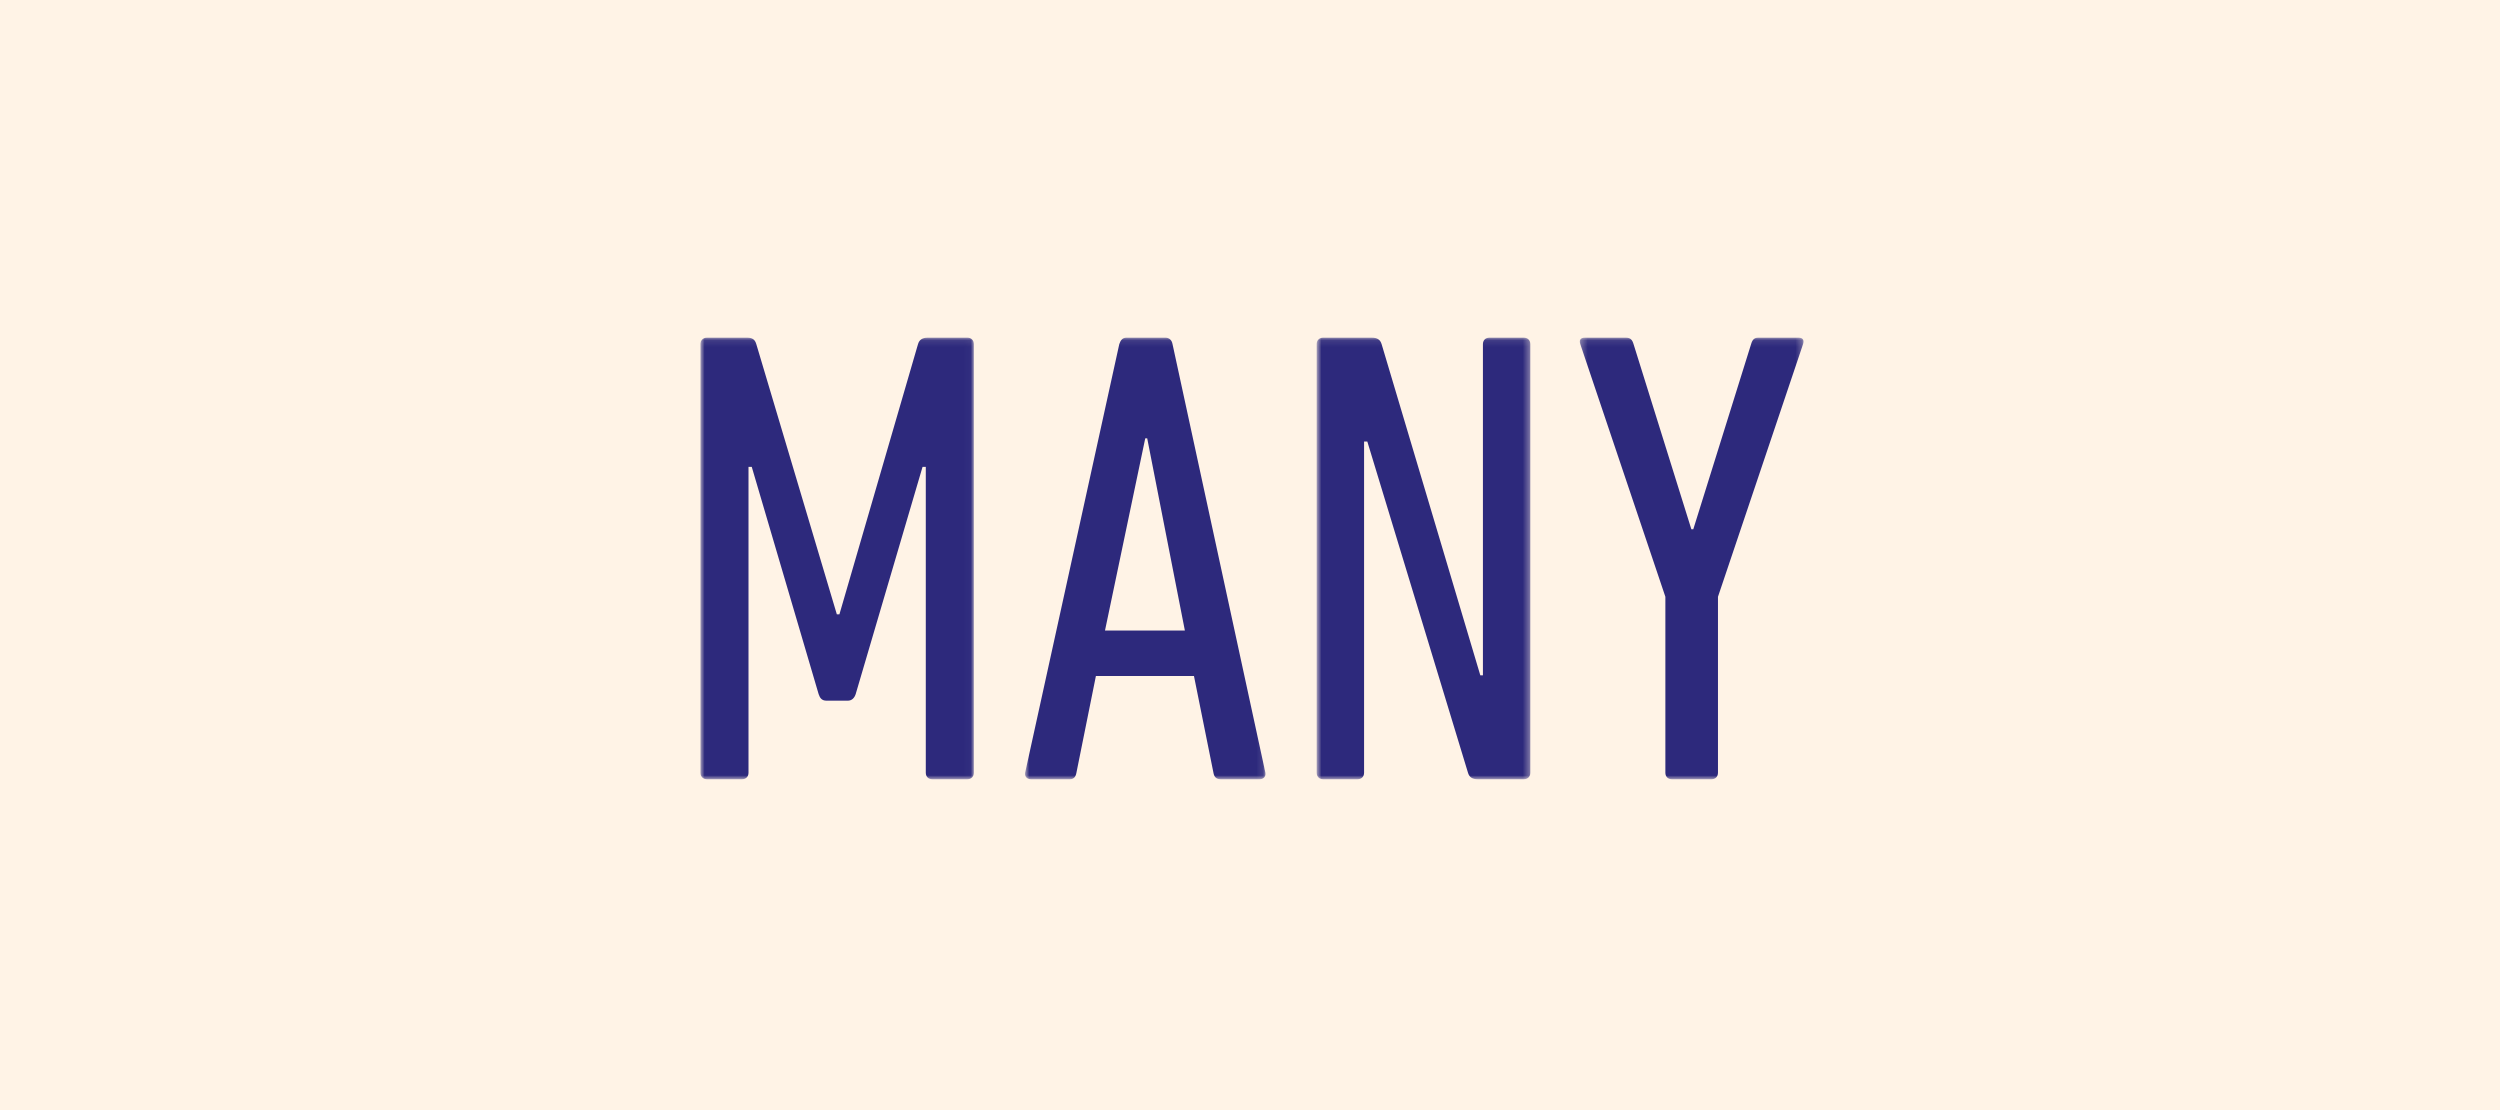 <?xml version="1.0" encoding="UTF-8"?>
<svg width="385px" height="171px" viewBox="0 0 385 171" version="1.1" xmlns="http://www.w3.org/2000/svg" xmlns:xlink="http://www.w3.org/1999/xlink">
    <!-- Generator: Sketch 50.2 (55047) - http://www.bohemiancoding.com/sketch -->
    <title>Group 51</title>
    <desc>Created with Sketch.</desc>
    <defs>
        <polygon id="path-1" points="0.87 0.096 42.973 0.096 42.973 68.1 0.87 68.1"></polygon>
        <polygon id="path-3" points="0.854 0.096 37.886 0.096 37.886 68.099 0.854 68.099"></polygon>
        <polygon id="path-5" points="0.768 0.096 33.669 0.096 33.669 68.1 0.768 68.1"></polygon>
        <polygon id="path-7" points="0.293 0.096 34.742 0.096 34.742 68.1 0.293 68.1"></polygon>
    </defs>
    <g id="Page-1" stroke="none" stroke-width="1" fill="none" fill-rule="evenodd">
        <g id="Group-51">
            <rect id="Rectangle-4-Copy-3" fill="#FFF3E6" x="0" y="0" width="385" height="171"></rect>
            <g id="Group" transform="translate(107, 51)">
                <g id="Group-20" transform="translate(0, 0.904)">
                    <mask id="mask-2" fill="white">
                        <use xlink:href="#path-1"></use>
                    </mask>
                    <g id="Clip-19"></g>
                    <path d="M0.87,1.096 C0.87,0.495 1.27,0.096 1.87,0.096 L8.07,0.096 C8.87,0.096 9.27,0.396 9.471,1.096 L21.871,42.699 L22.271,42.699 L34.372,1.096 C34.572,0.396 35.072,0.096 35.872,0.096 L41.973,0.096 C42.573,0.096 42.973,0.495 42.973,1.096 L42.973,67.1 C42.973,67.7 42.573,68.1 41.973,68.1 L36.572,68.1 C35.972,68.1 35.572,67.7 35.572,67.1 L35.572,19.997 L35.072,19.997 L24.771,54.999 C24.571,55.599 24.171,55.999 23.571,55.999 L20.271,55.999 C19.571,55.999 19.271,55.599 19.071,54.999 L8.77,19.997 L8.27,19.997 L8.27,67.1 C8.27,67.7 7.87,68.1 7.27,68.1 L1.87,68.1 C1.27,68.1 0.87,67.7 0.87,67.1 L0.87,1.096 Z" id="Fill-18" fill="#2D297C" mask="url(#mask-2)"></path>
                </g>
                <g id="Group-23" transform="translate(50, 0.904)">
                    <mask id="mask-4" fill="white">
                        <use xlink:href="#path-3"></use>
                    </mask>
                    <g id="Clip-22"></g>
                    <path d="M25.47,45.198 L19.669,15.596 L19.37,15.596 L13.169,45.198 L25.47,45.198 Z M15.369,1.095 C15.57,0.495 15.869,0.095 16.47,0.095 L22.47,0.095 C23.07,0.095 23.47,0.495 23.57,1.095 L37.87,67.099 C37.971,67.699 37.572,68.099 36.971,68.099 L30.97,68.099 C30.271,68.099 29.97,67.699 29.87,67.099 L26.87,52.198 L11.769,52.198 L8.769,67.099 C8.669,67.699 8.369,68.099 7.769,68.099 L1.769,68.099 C1.169,68.099 0.769,67.699 0.869,67.099 L15.369,1.095 Z" id="Fill-21" fill="#2D297C" mask="url(#mask-4)"></path>
                </g>
                <g id="Group-26" transform="translate(95, 0.904)">
                    <mask id="mask-6" fill="white">
                        <use xlink:href="#path-5"></use>
                    </mask>
                    <g id="Clip-25"></g>
                    <path d="M0.768,1.096 C0.768,0.495 1.167,0.096 1.768,0.096 L9.269,0.096 C10.068,0.096 10.568,0.396 10.769,1.096 L25.969,52.099 L26.37,52.099 L26.37,1.096 C26.37,0.495 26.769,0.096 27.37,0.096 L32.669,0.096 C33.27,0.096 33.669,0.495 33.669,1.096 L33.669,67.1 C33.669,67.7 33.27,68.1 32.669,68.1 L25.57,68.1 C24.769,68.1 24.269,67.8 24.07,67.1 L8.568,16.097 L8.068,16.097 L8.068,67.1 C8.068,67.7 7.668,68.1 7.068,68.1 L1.768,68.1 C1.167,68.1 0.768,67.7 0.768,67.1 L0.768,1.096 Z" id="Fill-24" fill="#2D297C" mask="url(#mask-6)"></path>
                </g>
                <g id="Group-29" transform="translate(136, 0.904)">
                    <mask id="mask-8" fill="white">
                        <use xlink:href="#path-7"></use>
                    </mask>
                    <g id="Clip-28"></g>
                    <path d="M14.468,68.1 C13.867,68.1 13.467,67.7 13.467,67.1 L13.467,39.998 L0.366,1.096 C0.166,0.496 0.366,0.096 1.067,0.096 L7.366,0.096 C8.068,0.096 8.366,0.396 8.568,1.096 L17.468,29.598 L17.767,29.598 L26.668,1.096 C26.868,0.396 27.168,0.096 27.769,0.096 L33.968,0.096 C34.669,0.096 34.868,0.496 34.669,1.096 L21.568,39.998 L21.568,67.1 C21.568,67.7 21.167,68.1 20.568,68.1 L14.468,68.1 Z" id="Fill-27" fill="#2D297C" mask="url(#mask-8)"></path>
                </g>
            </g>
        </g>
    </g>
</svg>